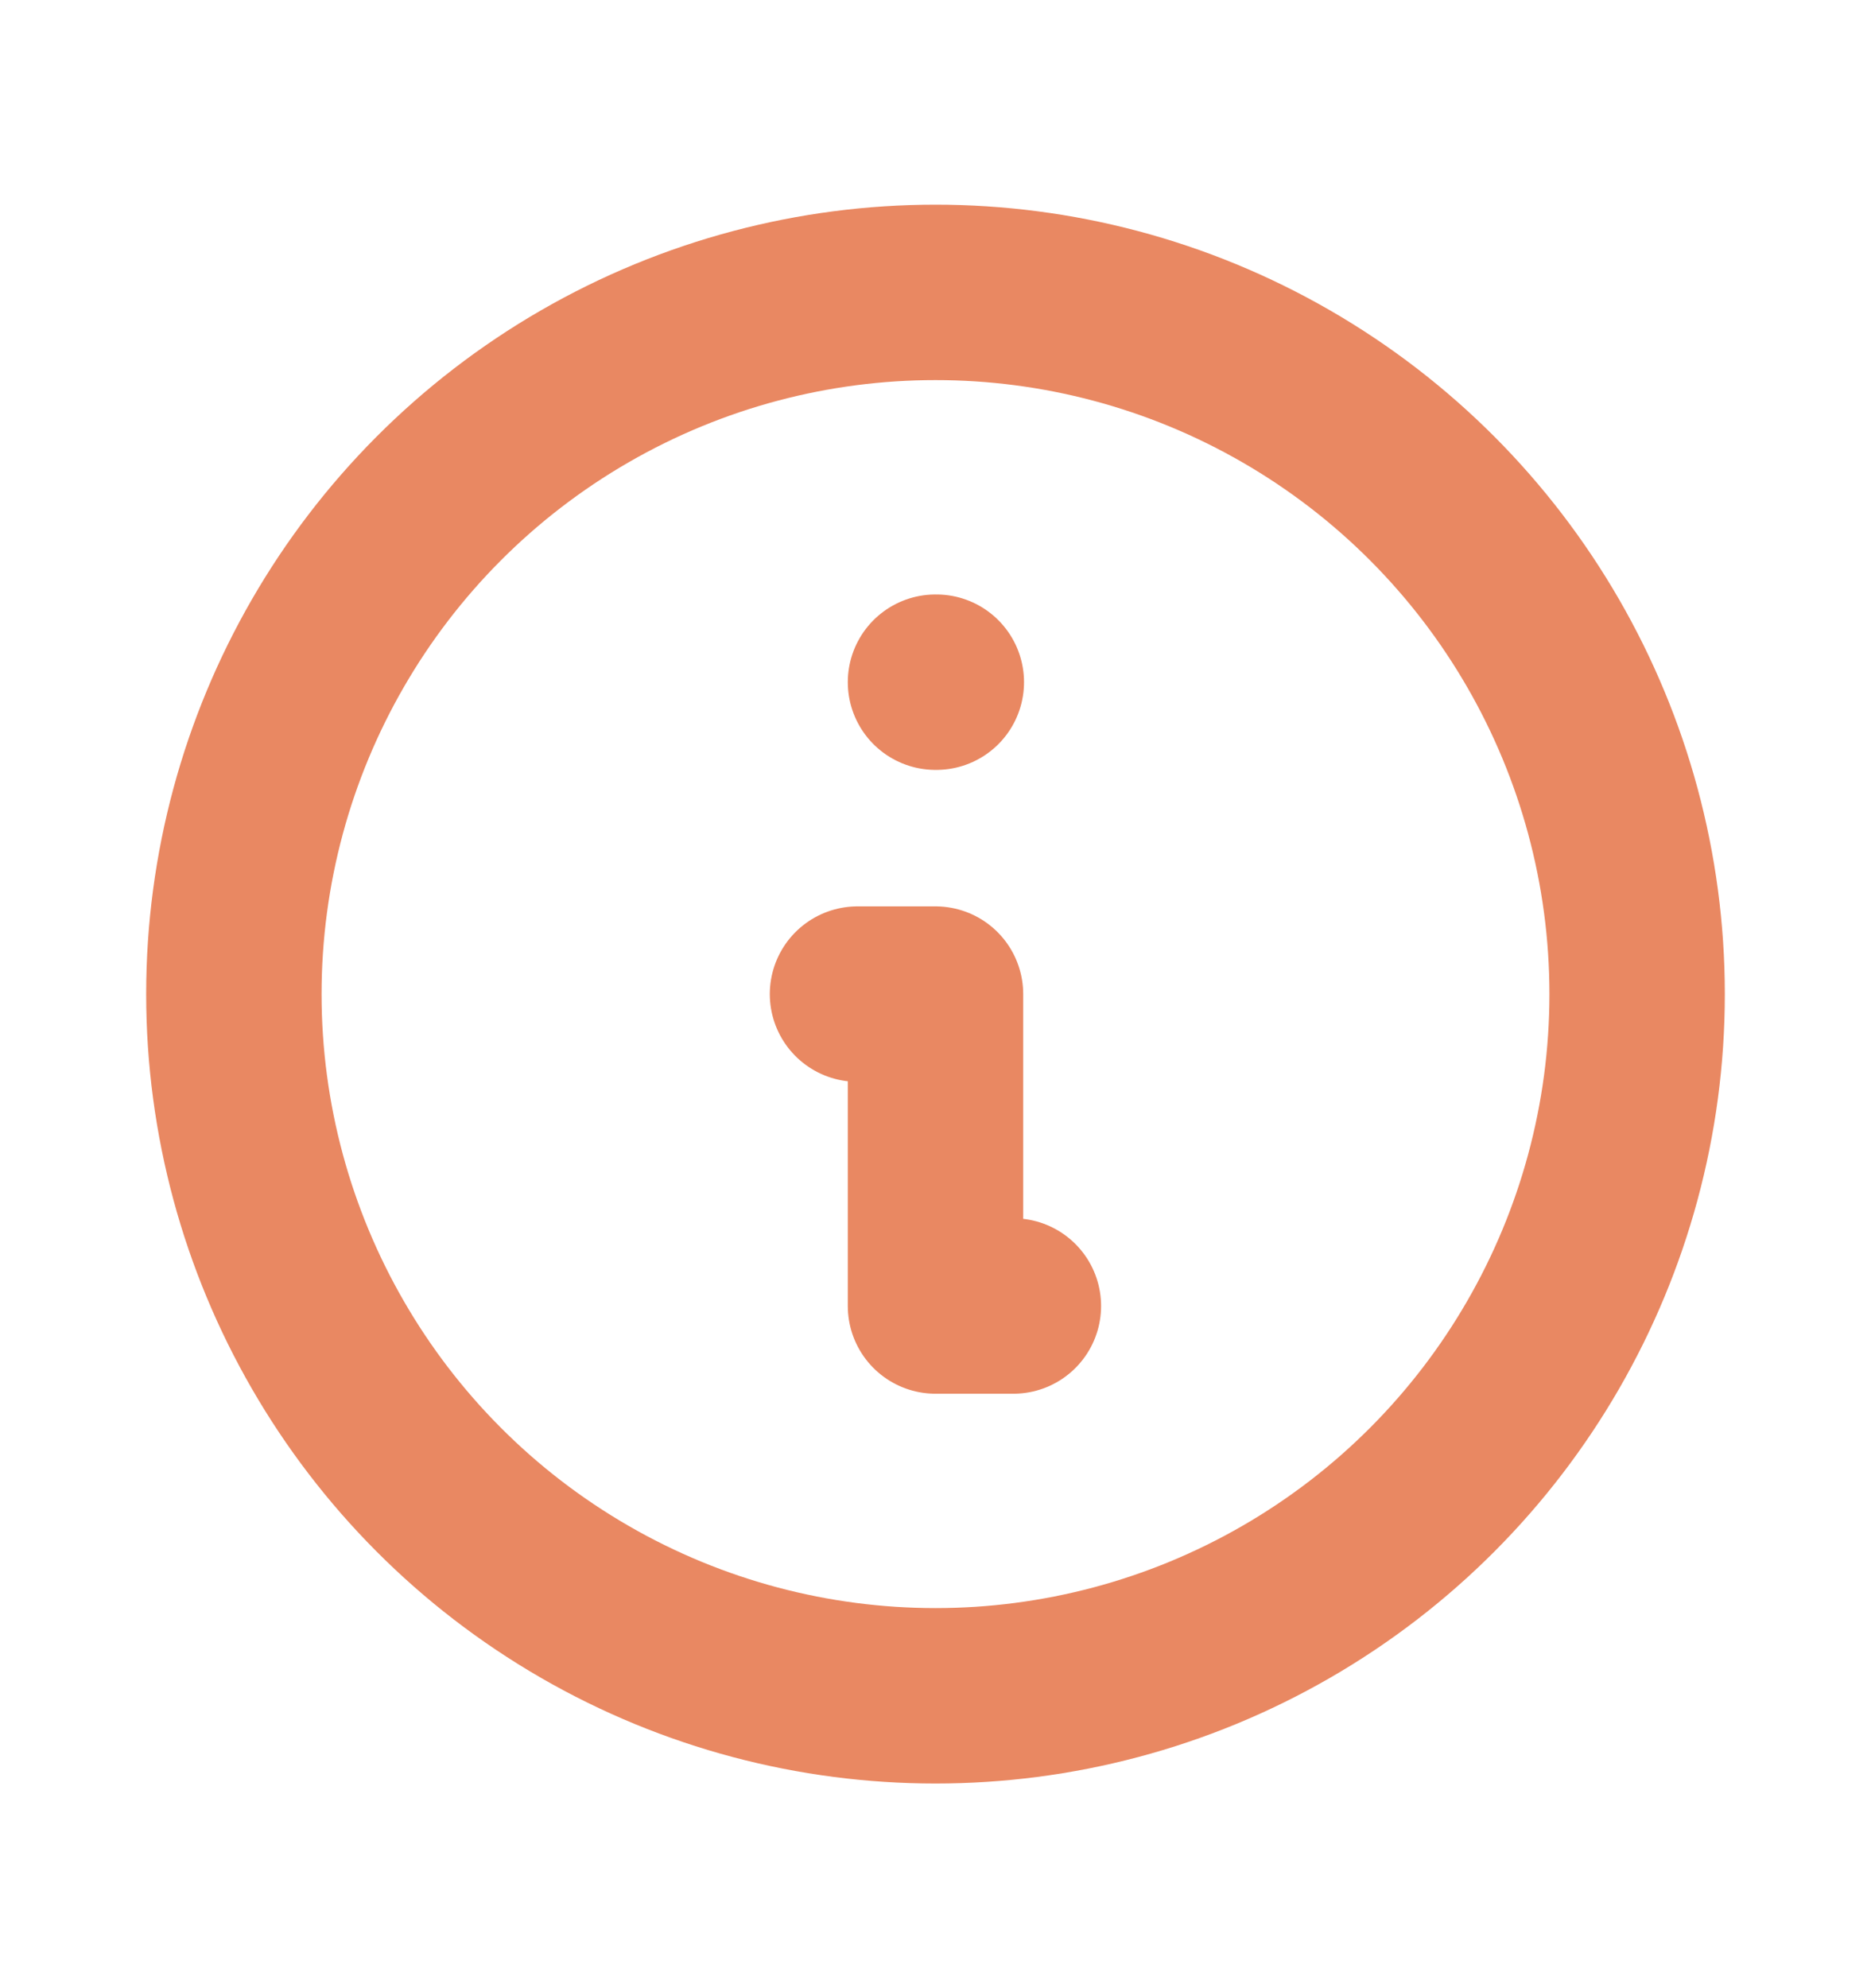 <svg width="16" height="17" viewBox="0 0 16 17" fill="none" xmlns="http://www.w3.org/2000/svg">
<circle cx="8" cy="8.5" r="6" stroke="#E98862" stroke-width="1.5" stroke-linecap="round" stroke-linejoin="round"/>
<path d="M8 5.833H8.007" stroke="#E98862" stroke-width="1.5" stroke-linecap="round" stroke-linejoin="round"/>
<path d="M7.333 8.5H8V11.167H8.666" stroke="#E98862" stroke-width="1.5" stroke-linecap="round" stroke-linejoin="round"/>
</svg>
